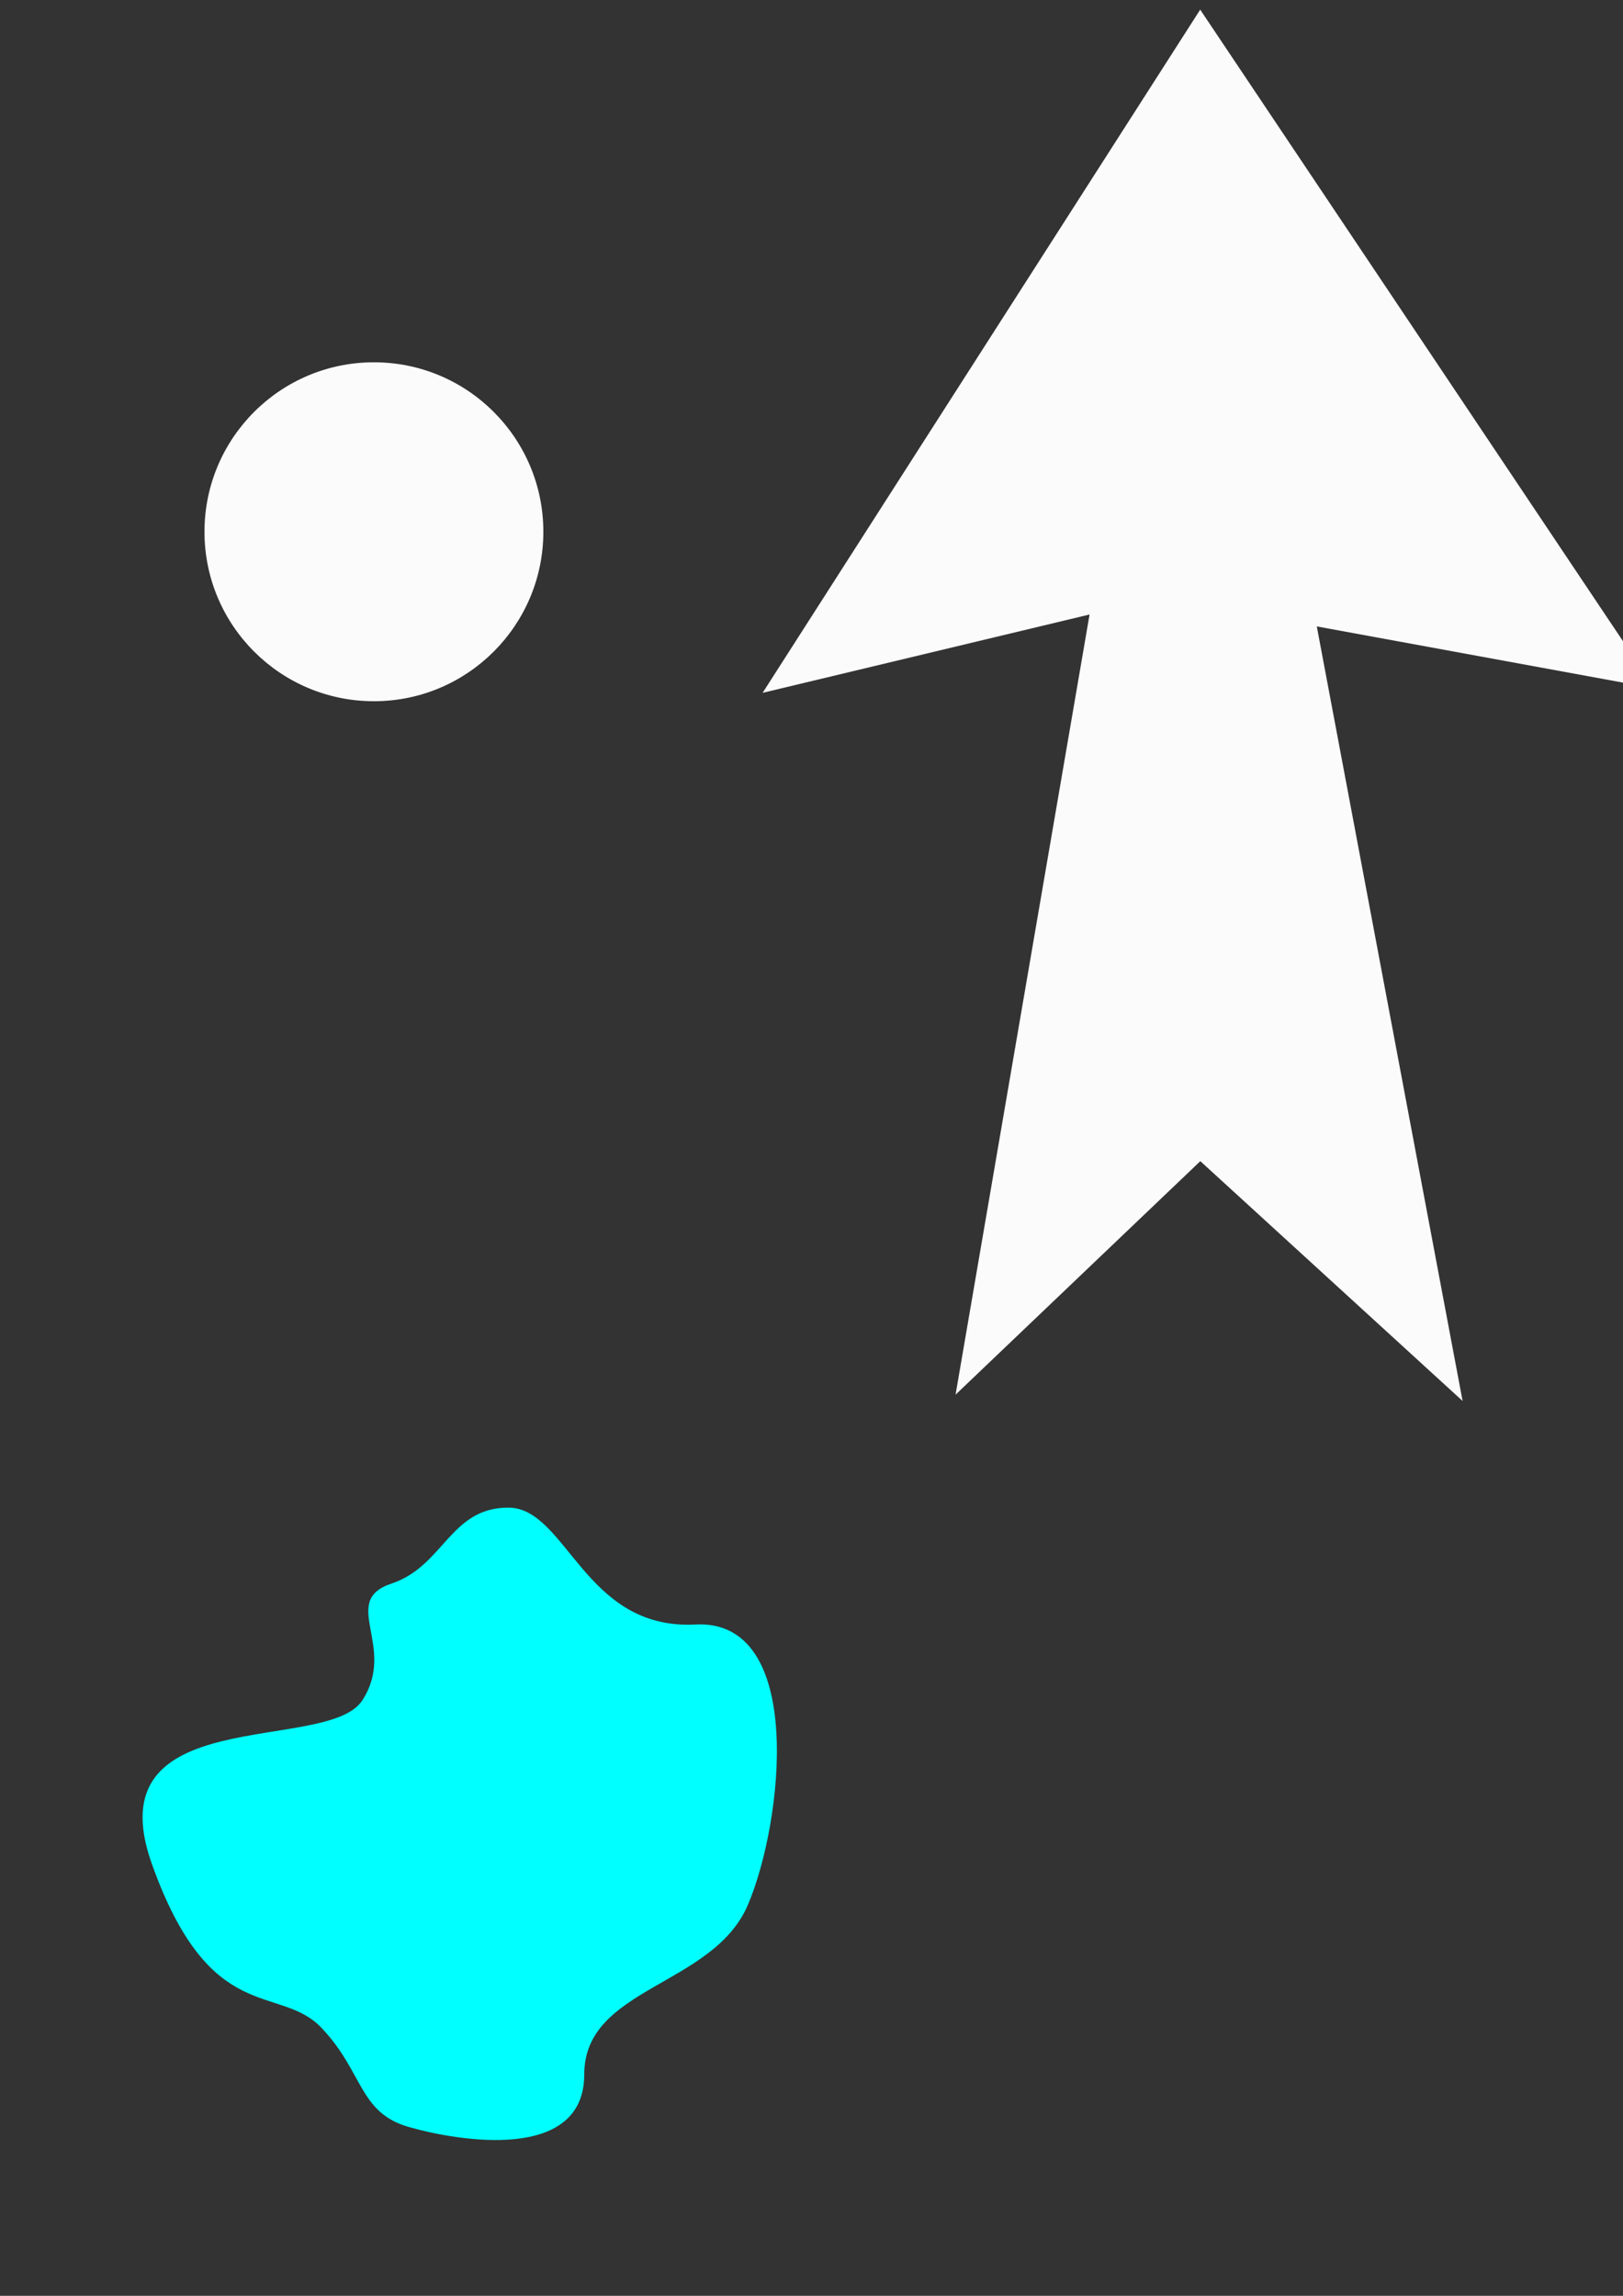 <?xml version="1.0" encoding="UTF-8" standalone="no"?>
<svg
   xmlns:dc="http://purl.org/dc/elements/1.1/"
   xmlns:cc="http://creativecommons.org/ns#"
   xmlns:rdf="http://www.w3.org/1999/02/22-rdf-syntax-ns#"
   xmlns:svg="http://www.w3.org/2000/svg"
   xmlns="http://www.w3.org/2000/svg"
   xmlns:sodipodi="http://sodipodi.sourceforge.net/DTD/sodipodi-0.dtd"
   xmlns:inkscape="http://www.inkscape.org/namespaces/inkscape"
   width="210mm"
   height="297mm"
   viewBox="0 0 210 297"
   version="1.1"
   id="svg8"
   inkscape:version="1.0.1 (c497b03c, 2020-09-10)"
   sodipodi:docname="UI.svg">
  <rect x="0" y="0" width="210" height="297" fill="#333333" stroke="none"/>
  <defs
     id="defs2" />
  <sodipodi:namedview
     id="base"
     pagecolor="#ffffff"
     bordercolor="#666666"
     borderopacity="1.0"
     inkscape:pageopacity="0.0"
     inkscape:pageshadow="2"
     inkscape:zoom="0.55679477"
     inkscape:cx="429.64029"
     inkscape:cy="696.31157"
     inkscape:document-units="mm"
     inkscape:current-layer="layer1"
     inkscape:document-rotation="0"
     showgrid="false"
     inkscape:window-width="1252"
     inkscape:window-height="997"
     inkscape:window-x="0"
     inkscape:window-y="23"
     inkscape:window-maximized="0" />
  <g
     inkscape:label="Layer 1"
     inkscape:groupmode="layer"
     id="layer1">
    <circle
       style="opacity:0.98;fill:#ffffff;stroke-width:0.46"
       id="Circle"
       cx="48.381"
       cy="68.792"
       r="21.923"
       inkscape:export-filename="/Users/c1tr00z/Downloads/Circle_128.png"
       inkscape:export-xdpi="74.150002"
       inkscape:export-ydpi="74.150002" />
    <path
       id="path1440"
       style="opacity:0.98;fill:#ffffff;stroke-width:0.587"
       inkscape:transform-center-x="3.0026815"
       inkscape:transform-center-y="1.075599"
       d="M 189.245,181.239 155.309,150.214 123.64,180.421 140.979,79.495 98.675,89.63 155.294,1.248 214.088,89.056 170.38,81.038 Z"
       sodipodi:nodetypes="ccccccccc"
       inkscape:export-filename="/Users/c1tr00z/Downloads/Jump.png"
       inkscape:export-xdpi="18.063122"
       inkscape:export-ydpi="18.063122" />
    <path
       style="fill:#00ffff;stroke:none;stroke-width:0.265px;stroke-linecap:butt;stroke-linejoin:miter;stroke-opacity:1"
       d="m 46.869,219.982 c -4.554,6.991 -34.774,0 -27.214,21.167 7.56,21.167 16.439,15.431 21.923,21.167 5.484,5.736 4.798,10.983 11.339,12.851 6.541,1.868 22.679,4.536 22.679,-6.804 0,-11.339 16.631,-11.339 21.167,-21.923 4.536,-10.583 7.56,-37.042 -6.804,-36.286 -14.363,0.756 -16.631,-15.119 -24.19,-15.119 -7.56,0 -8.315,7.56 -15.119,9.827 -6.804,2.268 0.774,8.128 -3.78,15.119 z"
       id="path1445"
       sodipodi:nodetypes="zzzzzzzzzz" />
  </g>
</svg>
